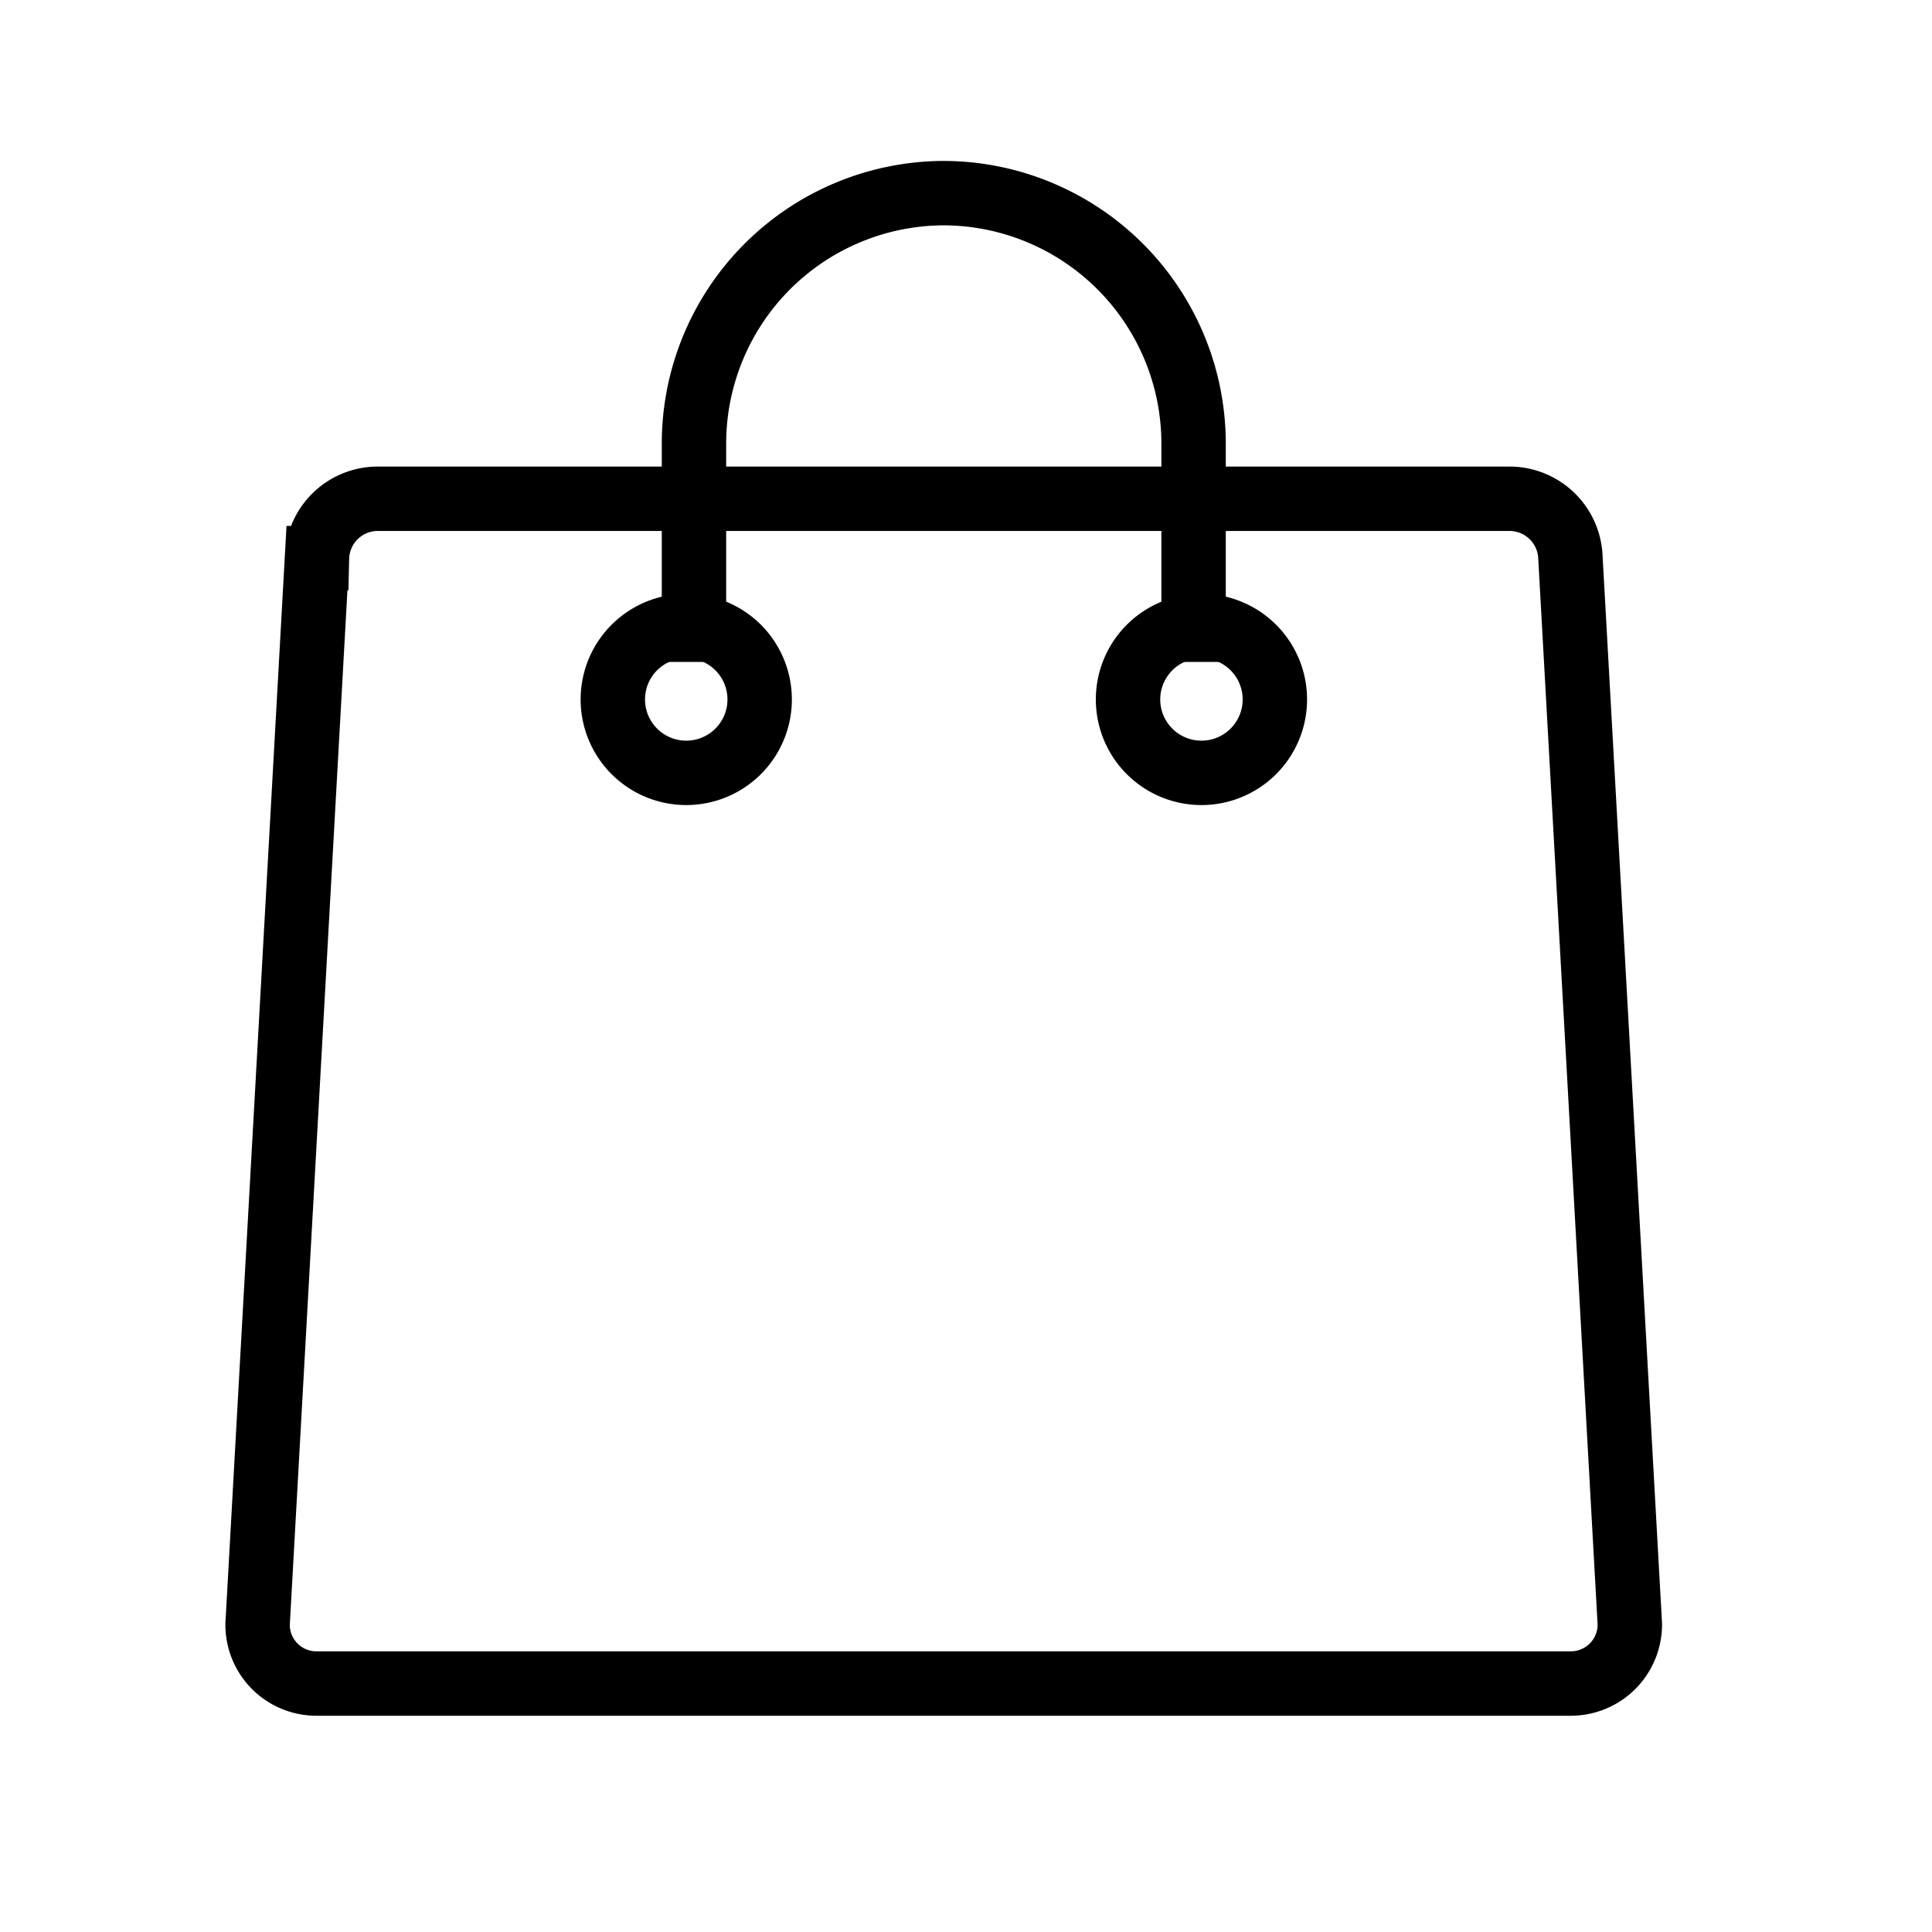 <svg xmlns="http://www.w3.org/2000/svg" width="30" height="30" viewBox="0 0 30 30">
  <defs>
    <style>
      .cls-1, .cls-2, .cls-3 {
        fill: none;
      }

      .cls-2, .cls-3 {
        stroke: #000;
      }

      .cls-2 {
        stroke-miterlimit: 22.926;
      }

      .cls-3 {
        stroke-miterlimit: 10;
      }
    </style>
  </defs>
  <g id="certificados-ngo" transform="translate(-544 -316)">
    <rect id="Rectángulo_2426" data-name="Rectángulo 2426" class="cls-1" width="30" height="30" transform="translate(544 316)"/>
    <g id="ic_tiendadigital" data-name="ic tiendadigital" transform="translate(548 319)">
      <path id="Trazado_954" data-name="Trazado 954" class="cls-2" d="M222.314,418.625h17.619a.947.947,0,0,1,.922.921l.922,16.554a.917.917,0,0,1-.91.922H221.391a.913.913,0,0,1-.922-.9V436.1l.922-16.554A.944.944,0,0,1,222.314,418.625Z" transform="translate(-220.469 -413.88)"/>
      <path id="Trazado_955" data-name="Trazado 955" class="cls-3" d="M228.044,420.93a1.14,1.14,0,1,1-1.14,1.14h0A1.14,1.14,0,0,1,228.044,420.93Zm8,0a1.14,1.14,0,1,1-1.14,1.14h0A1.141,1.141,0,0,1,236.04,420.93Z" transform="translate(-221.388 -414.209)"/>
      <path id="Trazado_956" data-name="Trazado 956" class="cls-2" d="M236.132,420.367v-3.4a3.891,3.891,0,0,0-3.879-3.879h0a3.89,3.89,0,0,0-3.879,3.879v3.4" transform="translate(-221.598 -413.089)"/>
    </g>
  </g>
</svg>
